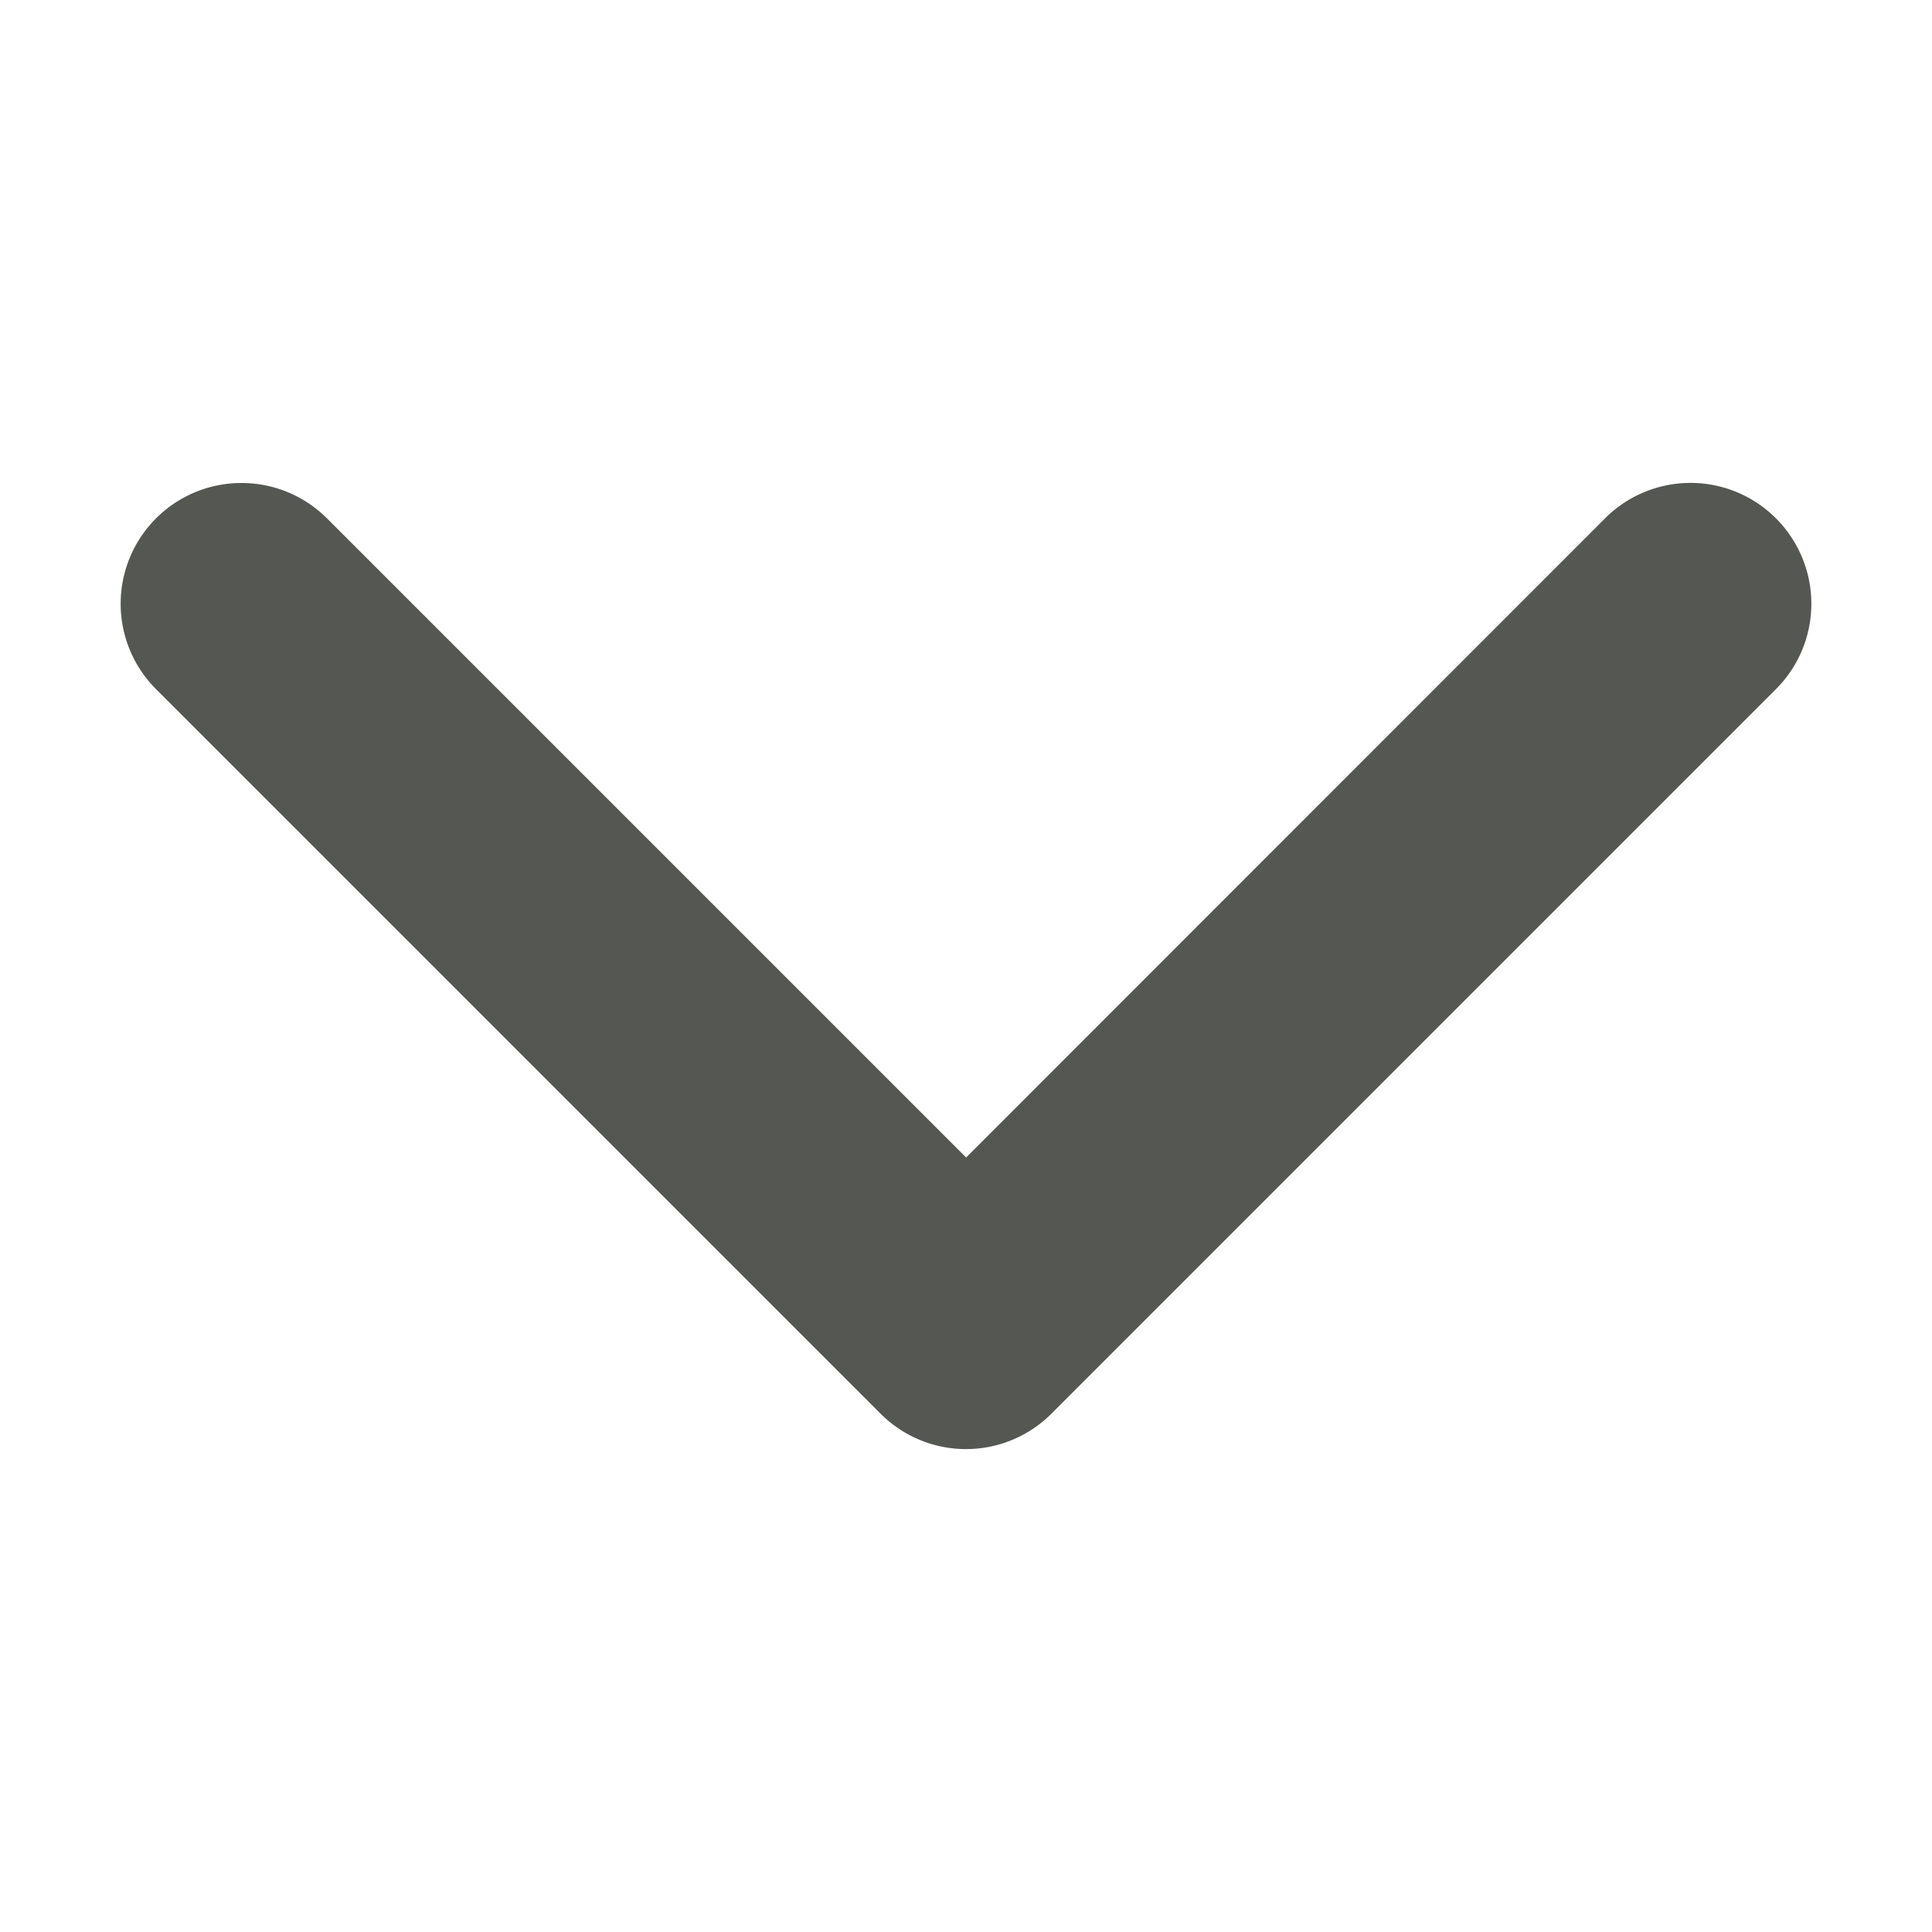 <svg viewBox="0 0 16 16" xmlns="http://www.w3.org/2000/svg"><path d="m2.001 4a1 1 0 0 0 -.709.293 1 1 0 0 0 0 1.414l6 6a1 1 0 0 0 1.416 0l6-6a1 1 0 0 0 0-1.414 1 1 0 0 0 -1.416 0l-5.291 5.293-5.293-5.293a1 1 0 0 0 -.707-.293z" fill="#555753"/></svg>